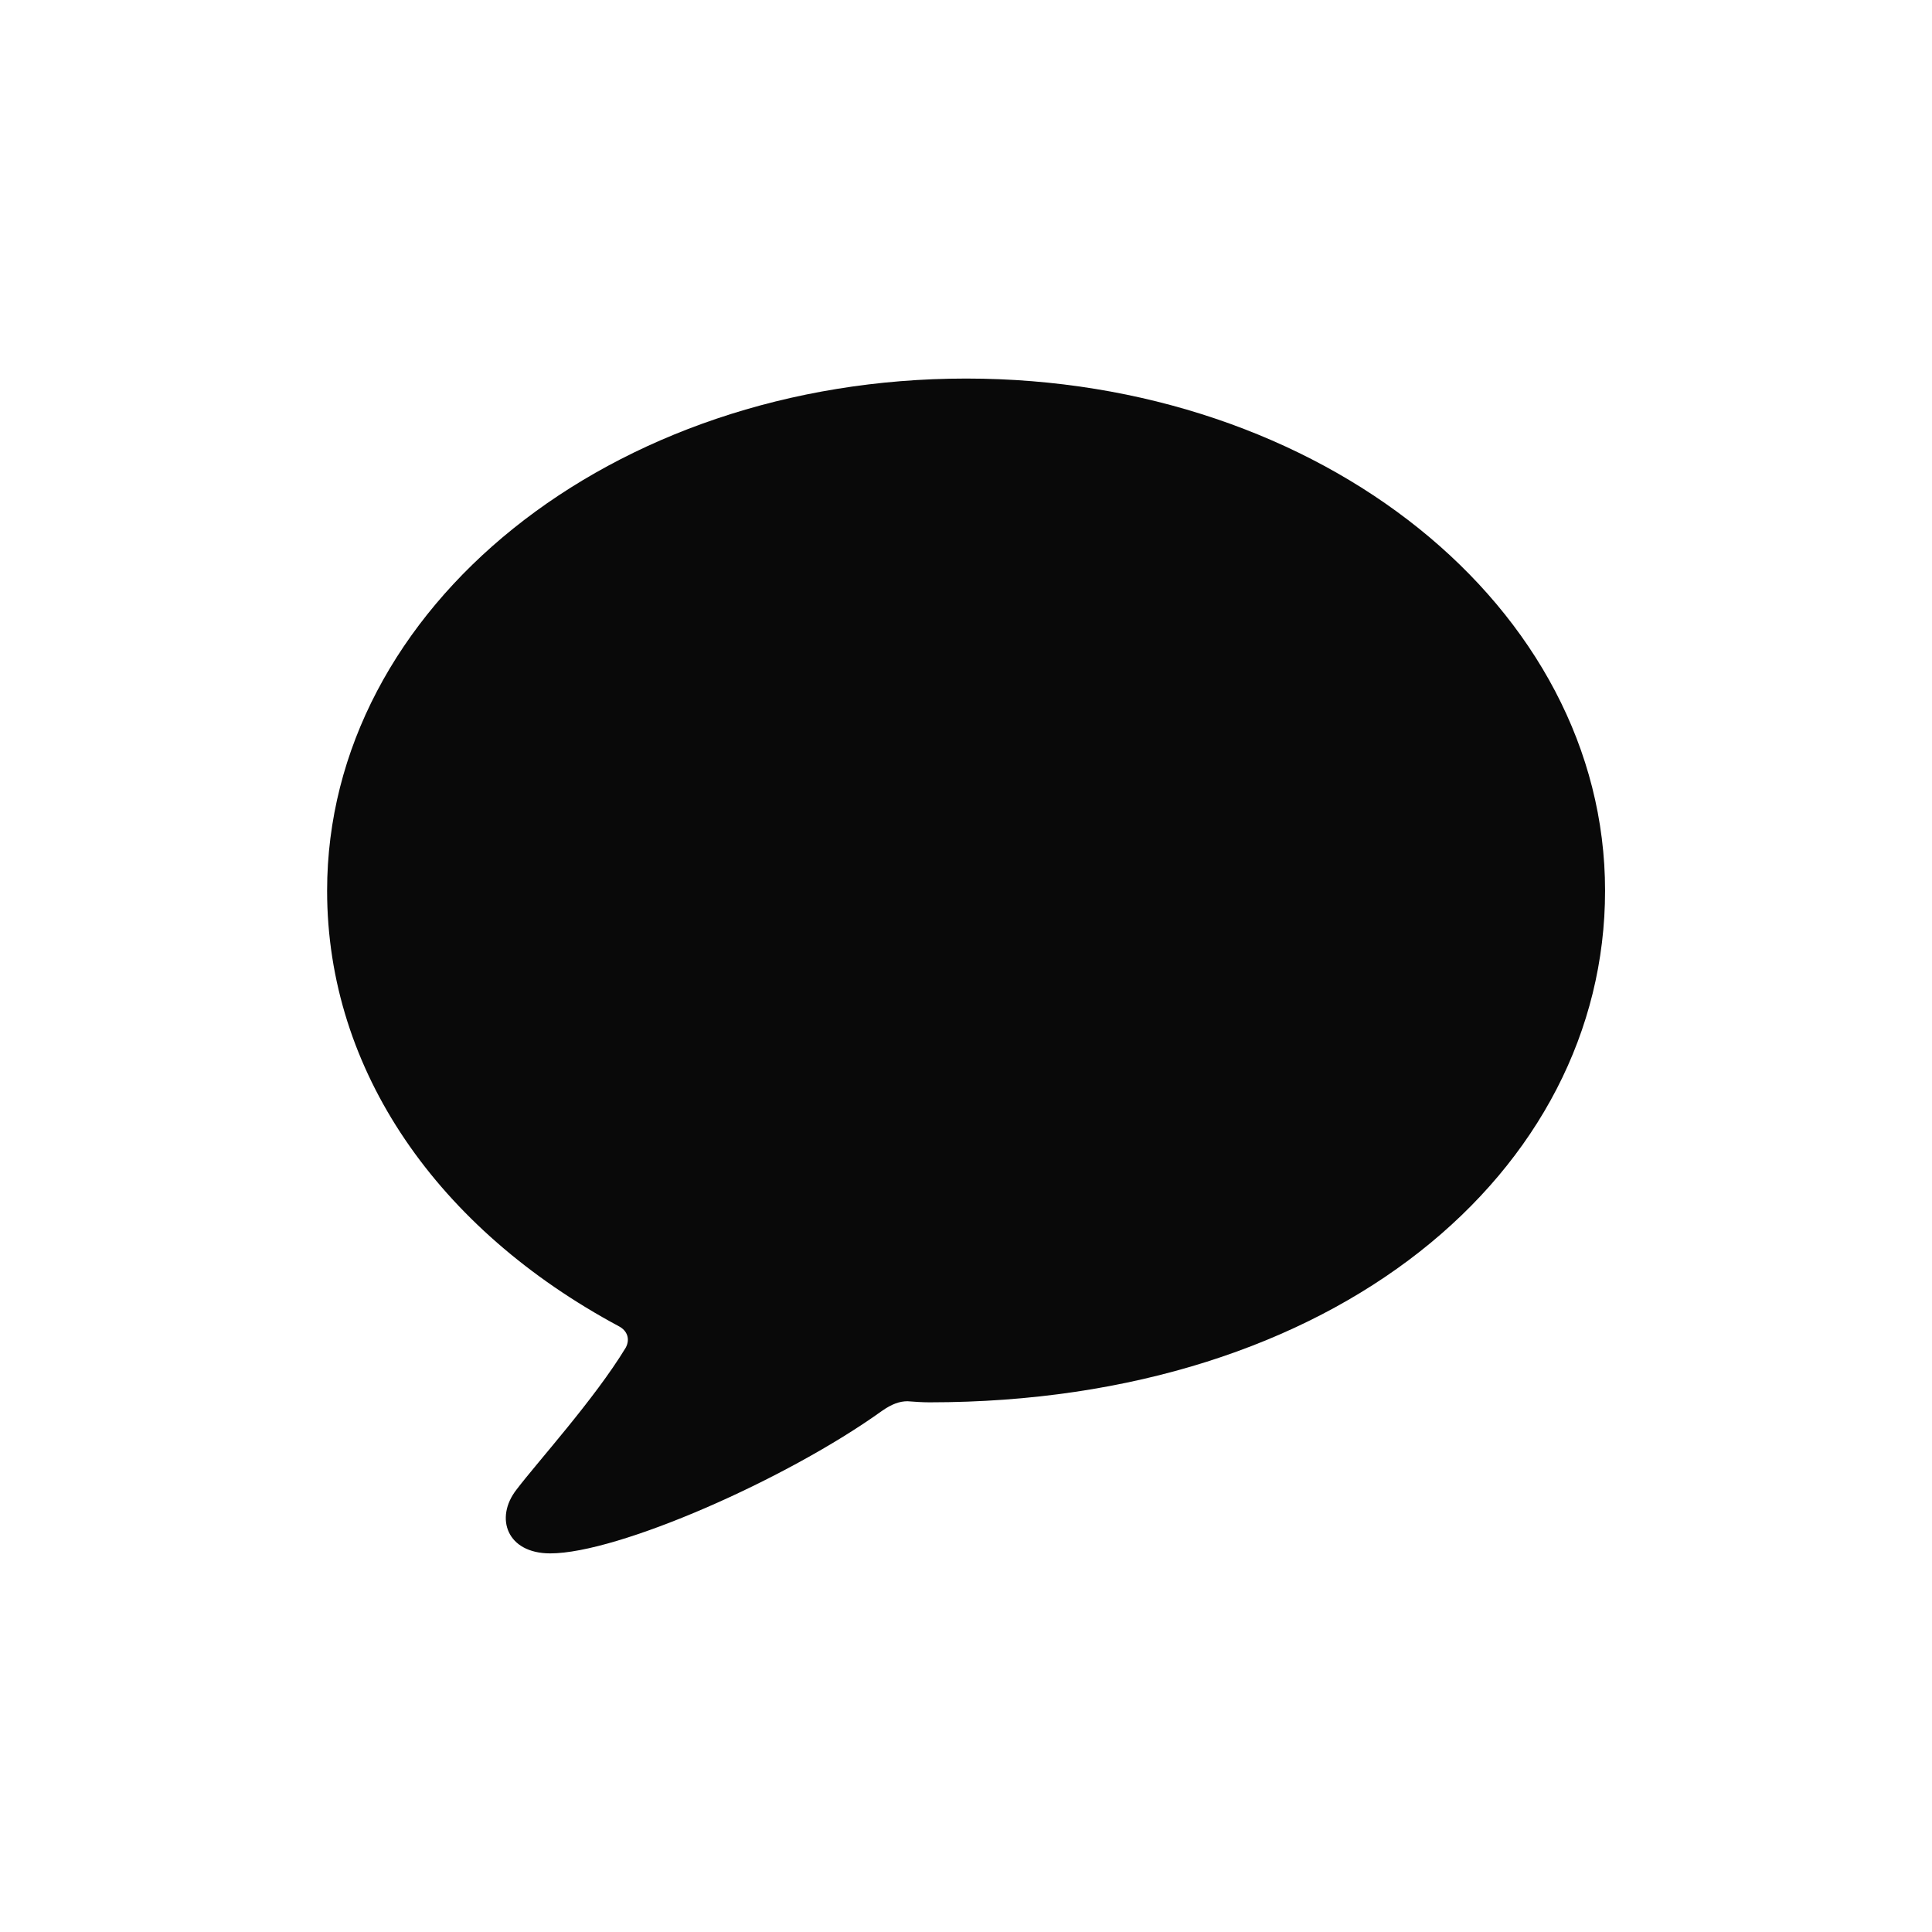 <svg width="32" height="32" viewBox="0 0 32 32" fill="none" xmlns="http://www.w3.org/2000/svg">
  <path d="M9.114 25.729C10.234 25.729 13.024 24.506 14.611 23.367C14.77 23.256 14.9 23.209 15.031 23.209C15.152 23.218 15.274 23.227 15.395 23.227C22.124 23.227 26.585 19.401 26.585 14.753C26.585 10.059 21.881 6.27 16.002 6.27C10.122 6.27 5.418 10.059 5.418 14.753C5.418 17.74 7.257 20.362 10.252 21.968C10.392 22.042 10.439 22.182 10.364 22.322C9.842 23.181 8.908 24.207 8.554 24.674C8.19 25.141 8.395 25.729 9.114 25.729Z" fill="#090909"/>
  </svg>
  